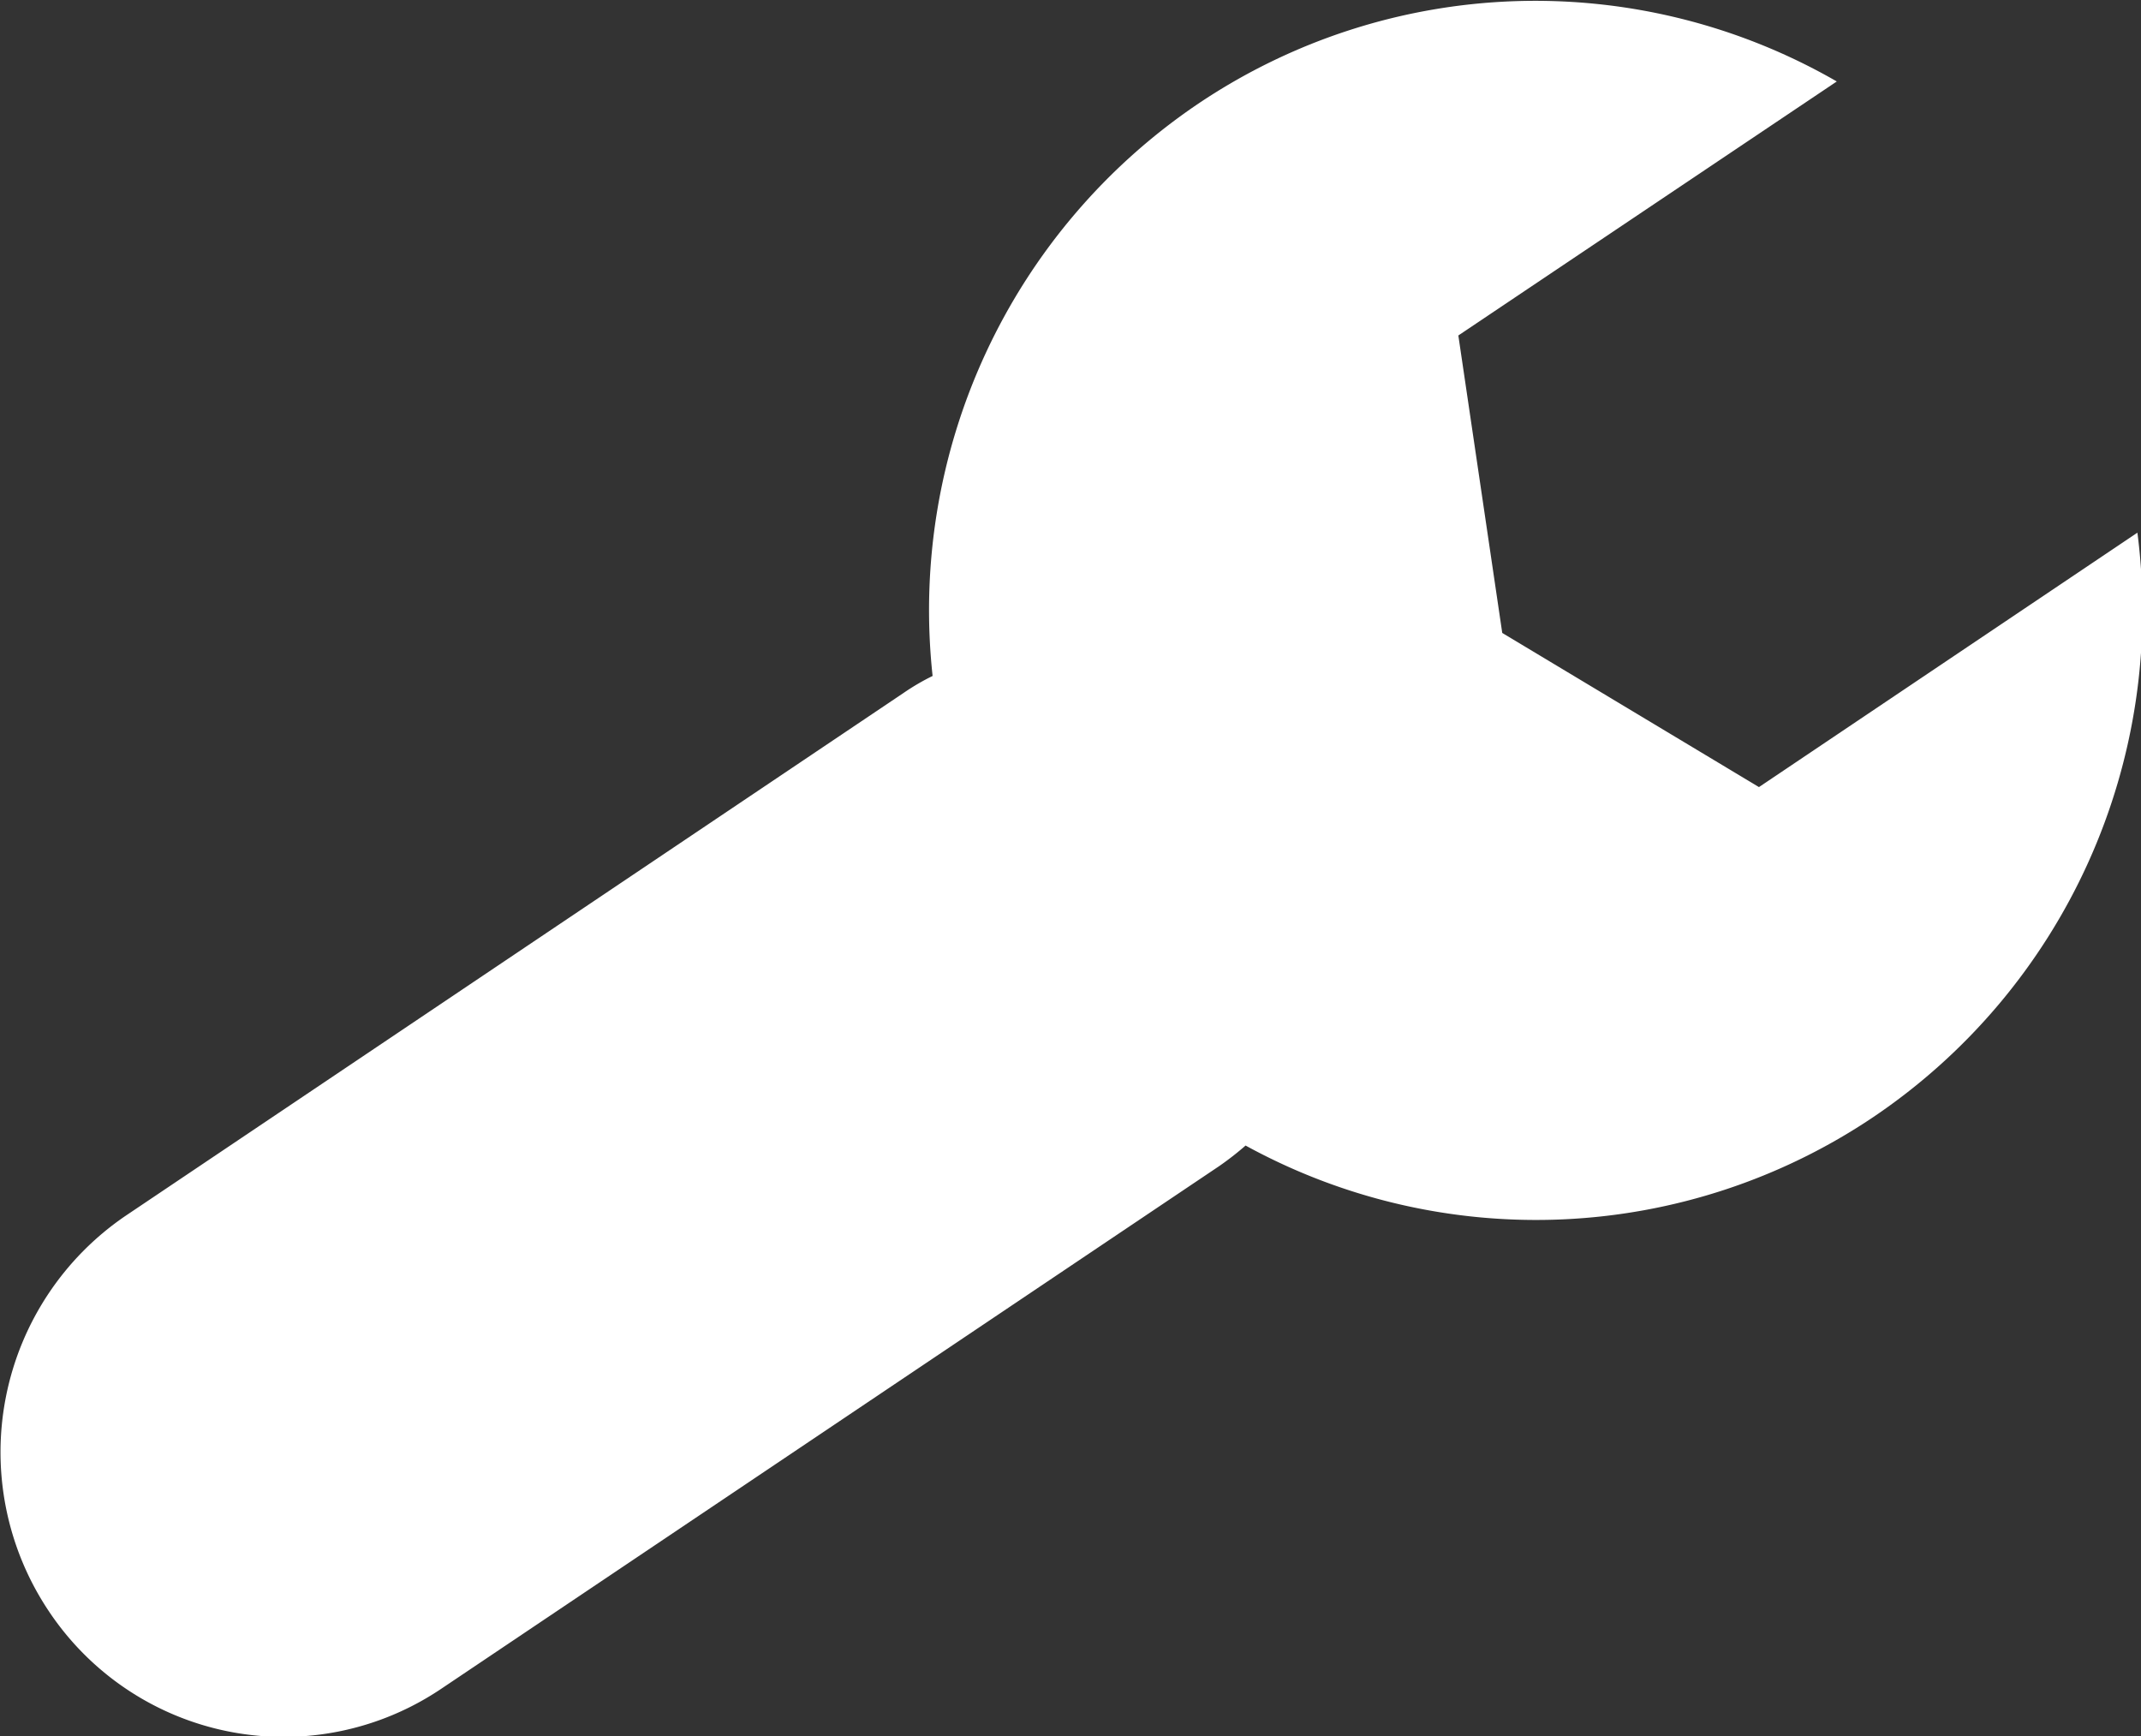 <svg xmlns="http://www.w3.org/2000/svg" width="51.25" height="41.56" viewBox="0 0 51.25 41.56">
  <rect x="0" y="0" width="51.25" height="41.56" fill="#333333" stroke="none"/>
  <defs>
    <style>
      .cls-1 {
        fill: #fff;
        fill-rule: evenodd;
      }
    </style>
  </defs>
  <path id="_2" data-name="2" class="cls-1" d="M796.82,3844.5l-9.059,6.09-6.145-3.69-1.051-7.12,9.059-6.08a14.453,14.453,0,0,0-15.282.53,14.625,14.625,0,0,0-6.362,13.7,5.47,5.47,0,0,0-.7.41l-18.6,12.5a6.843,6.843,0,0,0-1.866,9.46,6.754,6.754,0,0,0,9.409,1.87l18.606-12.5a7.108,7.108,0,0,0,.643-0.5,14.462,14.462,0,0,0,15.024-.68A14.613,14.613,0,0,0,796.82,3844.5Z" transform="translate(-745.656 -3831.75)"/>
</svg>
